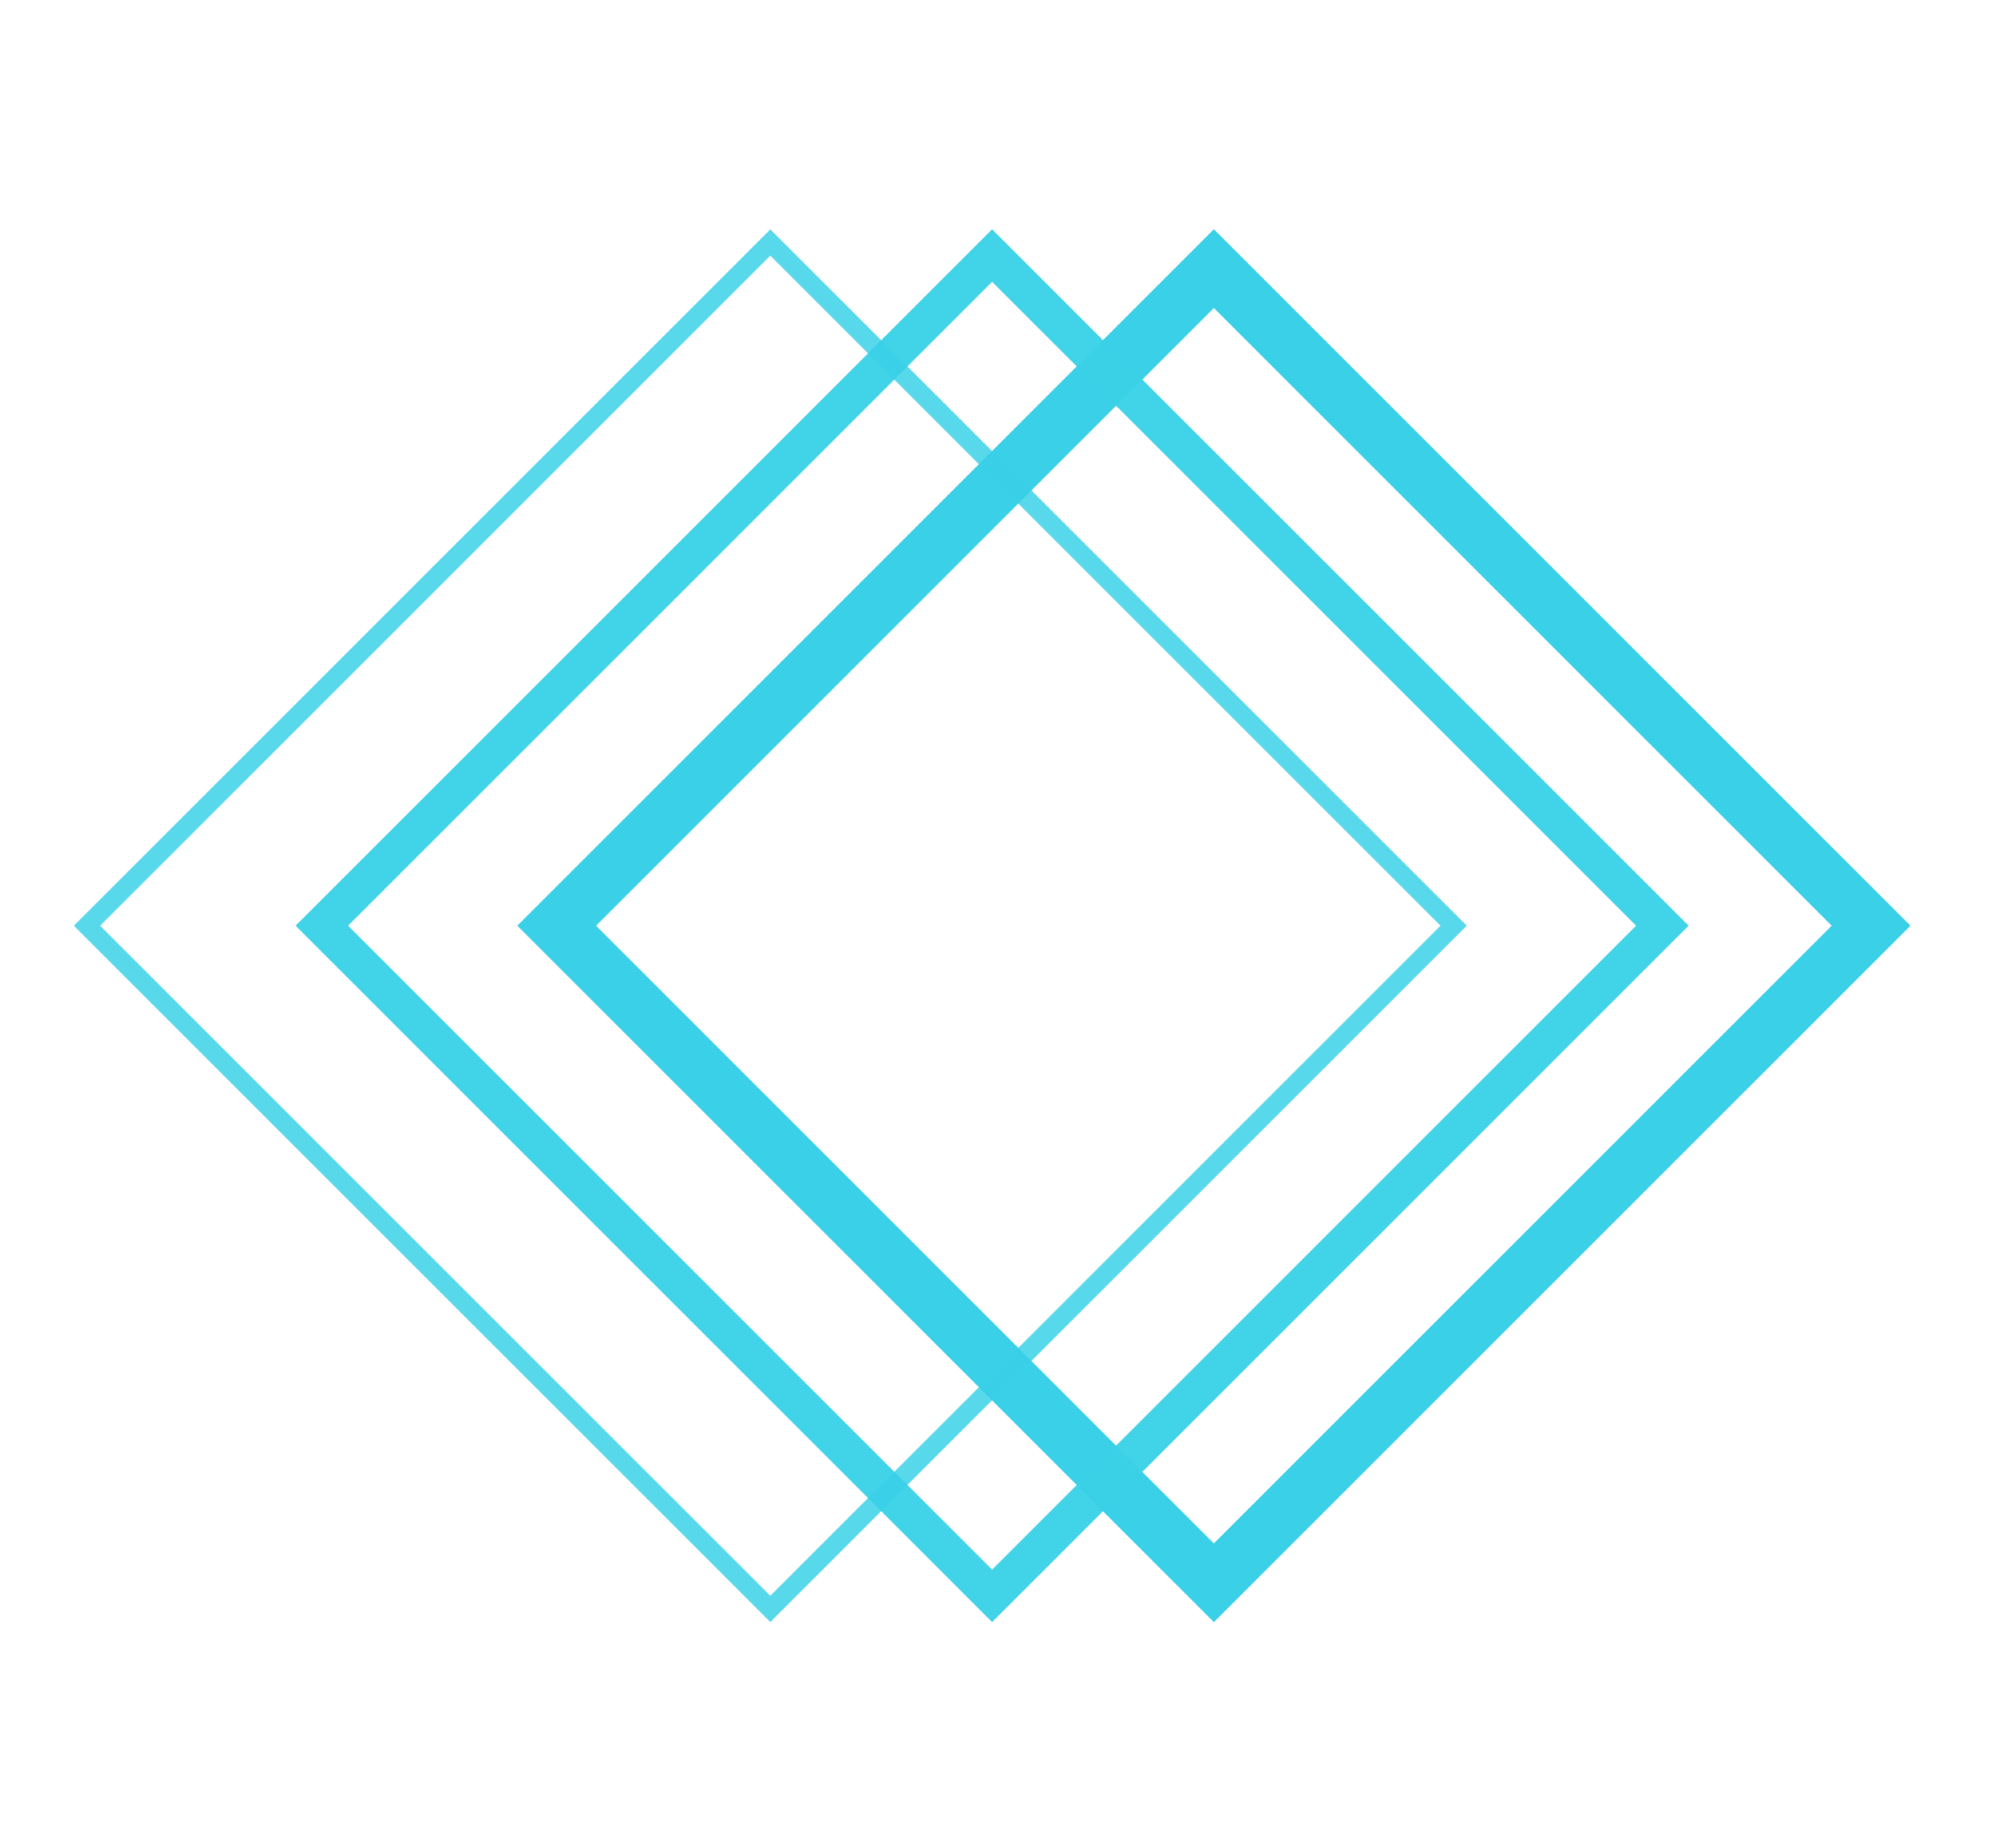 <svg width="108" height="100" viewBox="0 0 108 100" fill="none" xmlns="http://www.w3.org/2000/svg">
<g clip-path="url(#clip0_228_2)">
<g filter="url(#filter0_f_228_2)">
<path d="M65.68 14.537L30.121 50.096L65.68 85.655L101.24 50.096L65.68 14.537Z" stroke="#3AD0E7" stroke-width="3"/>
<path d="M53.681 13.83L17.414 50.096L53.681 86.362L89.947 50.096L53.681 13.83Z" stroke="#3AD0E7" stroke-opacity="0.8" stroke-width="2"/>
<path d="M41.68 13.123L4.707 50.096L41.68 87.07L78.654 50.096L41.68 13.123Z" stroke="#3AD0E7" stroke-opacity="0.6"/>
</g>
<path d="M65.68 14.537L30.121 50.096L65.68 85.655L101.24 50.096L65.68 14.537Z" stroke="#3AD0E7" stroke-width="3"/>
<path d="M53.681 13.83L17.414 50.096L53.681 86.362L89.947 50.096L53.681 13.83Z" stroke="#3AD0E7" stroke-opacity="0.8" stroke-width="2"/>
<path d="M41.68 13.123L4.707 50.096L41.68 87.07L78.654 50.096L41.68 13.123Z" stroke="#3AD0E7" stroke-opacity="0.6"/>
</g>
<defs>
<filter id="filter0_f_228_2" x="-1.6" y="6.816" width="110.561" height="86.561" filterUnits="userSpaceOnUse" color-interpolation-filters="sRGB">
<feFlood flood-opacity="0" result="BackgroundImageFix"/>
<feBlend mode="normal" in="SourceGraphic" in2="BackgroundImageFix" result="shape"/>
<feGaussianBlur stdDeviation="2.8" result="effect1_foregroundBlur_228_2"/>
</filter>
<clipPath id="clip0_228_2">
<rect width="108" height="100" fill="white"/>
</clipPath>
</defs>
</svg>
